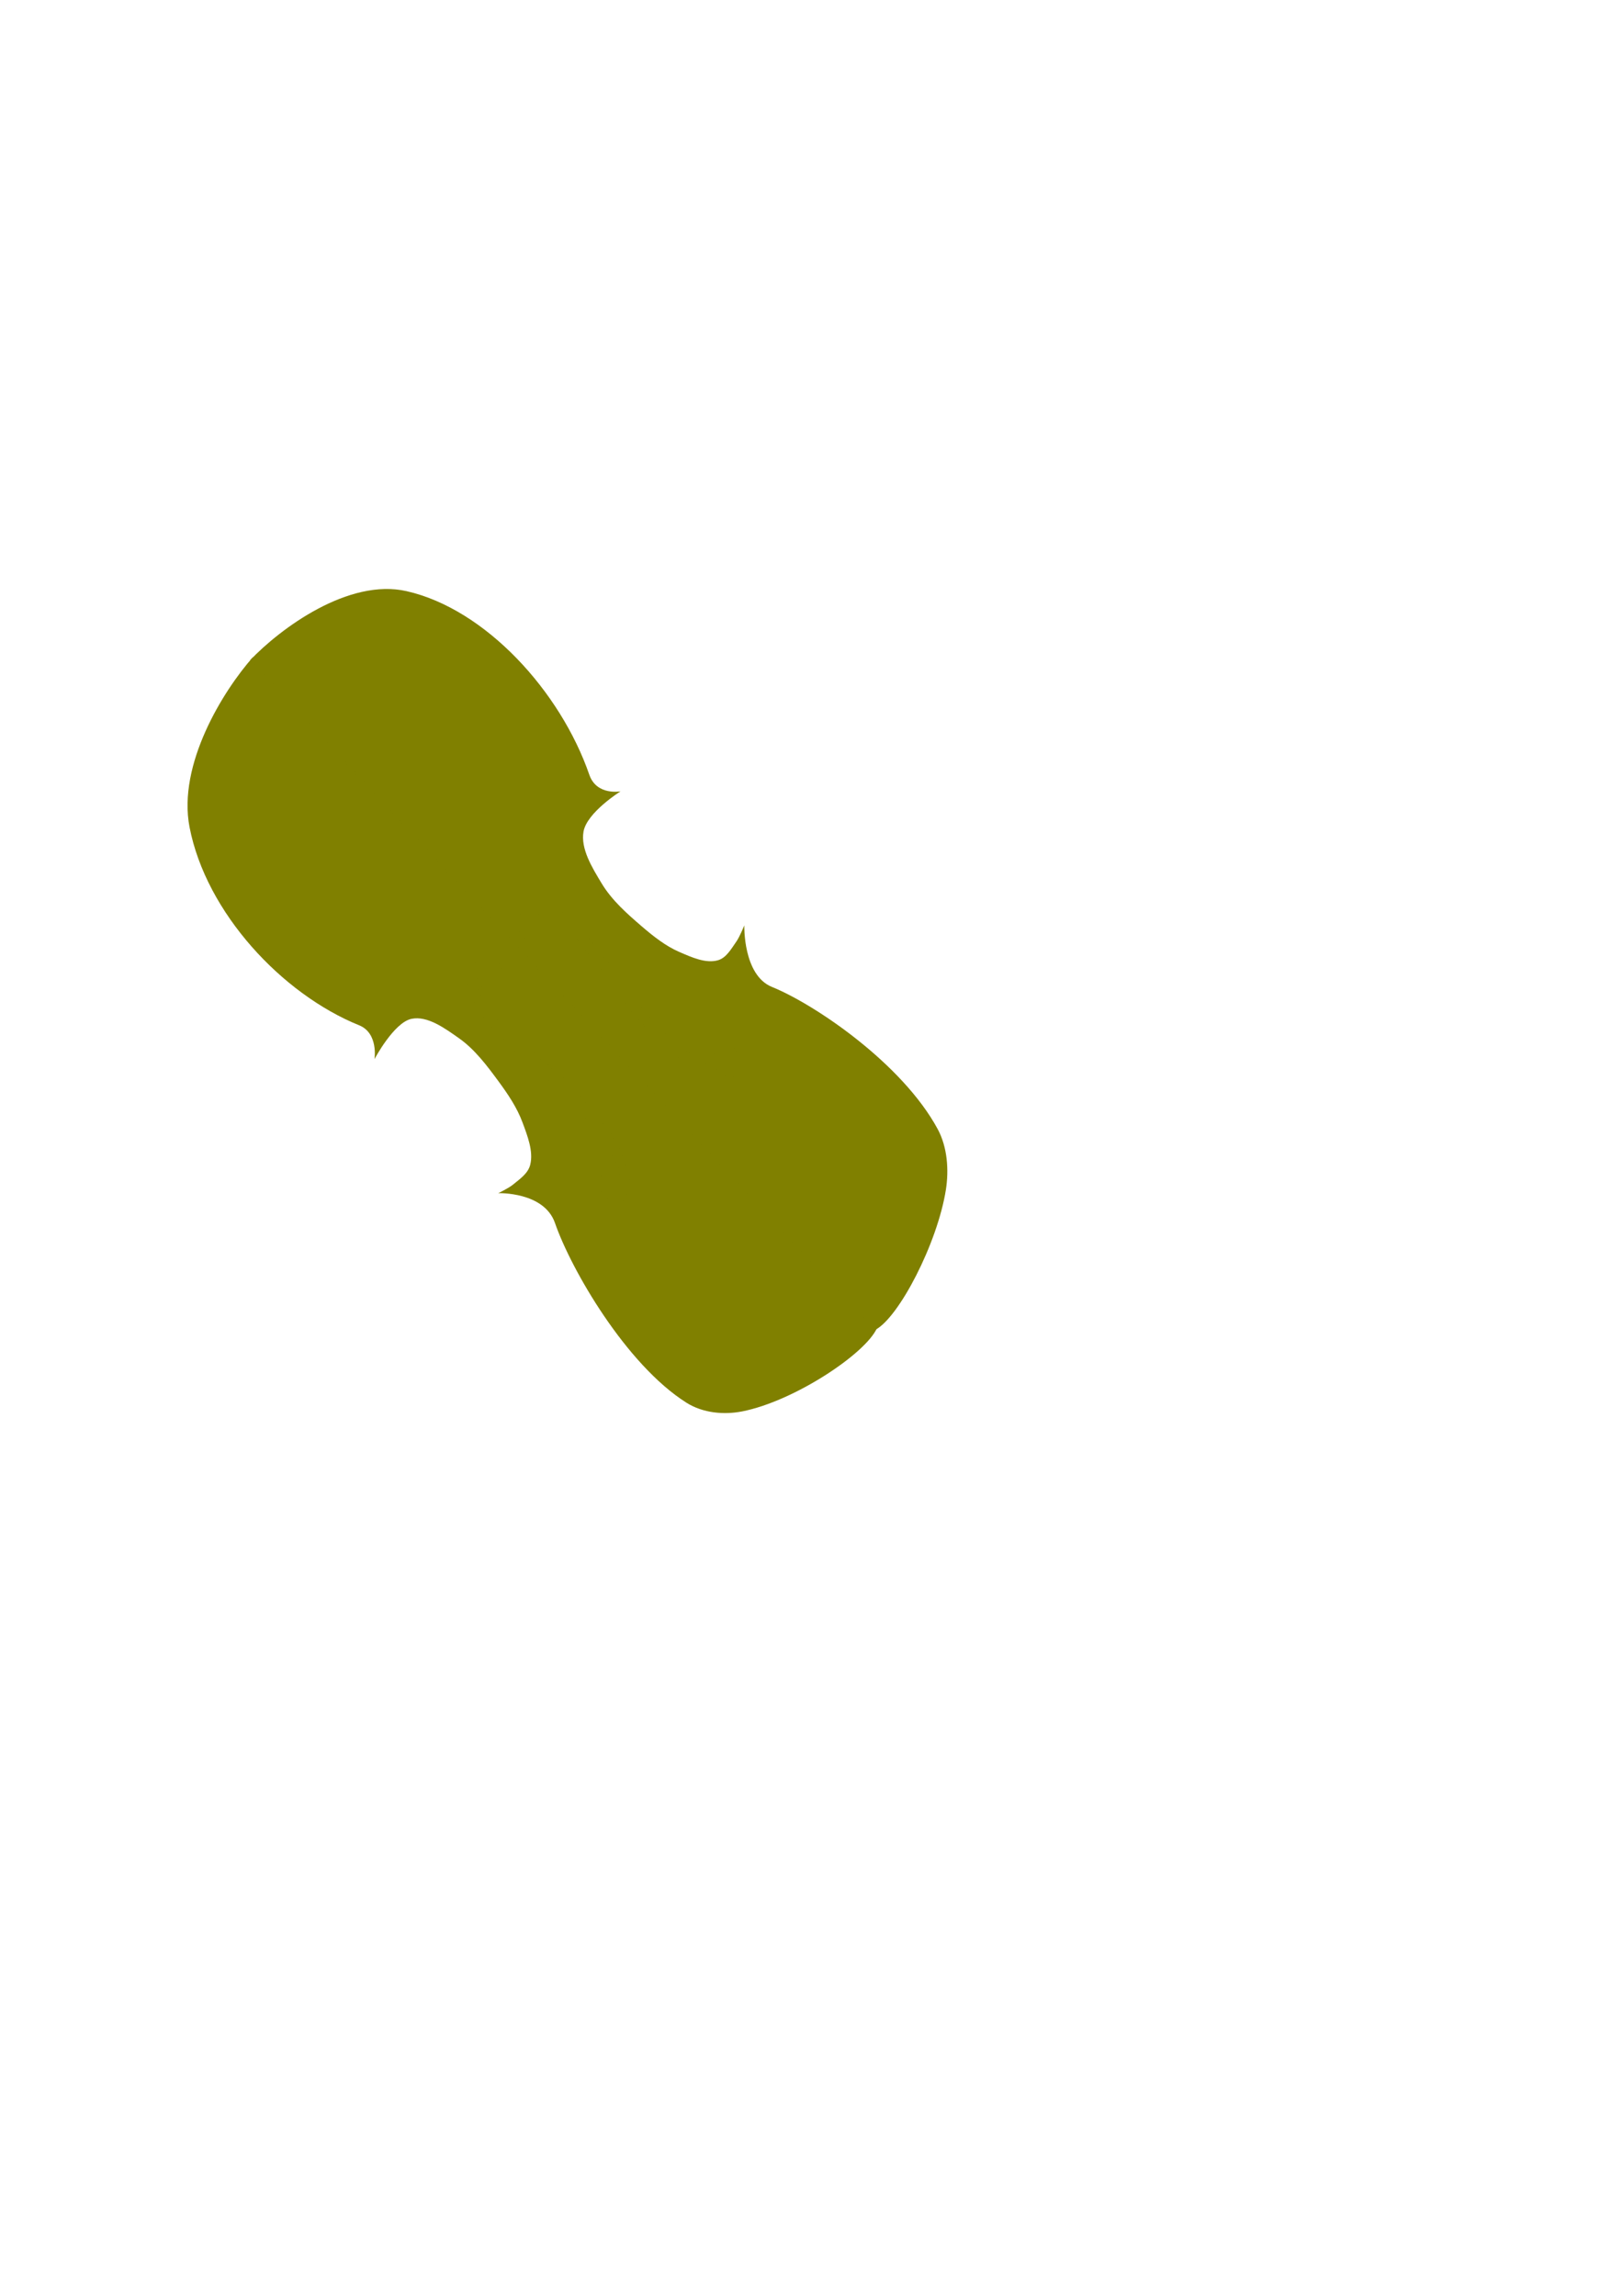 <?xml version="1.0" encoding="UTF-8" standalone="no"?>
<svg
   xmlns:dc="http://purl.org/dc/elements/1.1/"
   xmlns:cc="http://creativecommons.org/ns#"
   xmlns:rdf="http://www.w3.org/1999/02/22-rdf-syntax-ns#"
   xmlns:svg="http://www.w3.org/2000/svg"
   xmlns="http://www.w3.org/2000/svg"
   xmlns:sodipodi="http://sodipodi.sourceforge.net/DTD/sodipodi-0.dtd"
   xmlns:inkscape="http://www.inkscape.org/namespaces/inkscape"
   sodipodi:docname="violin.svg"
   inkscape:version="1.0beta2 (2b71d25, 2019-12-03)"
   id="svg8"
   version="1.1"
   viewBox="0 0 210 297"
   height="297mm"
   width="210mm">
  <defs
     id="defs2">
    <filter
       id="filter1317"
       style="color-interpolation-filters:sRGB;"
       inkscape:menu-tooltip="Adds a white opaque background"
       inkscape:menu="Fill and Transparency"
       inkscape:label="Flatten Transparency">
      <feComposite
         id="feComposite1309"
         result="result1"
         k4="1"
         operator="arithmetic"
         in2="SourceGraphic" />
      <feMerge
         id="feMerge1315">
        <feMergeNode
           id="feMergeNode1311"
           in="result1" />
        <feMergeNode
           id="feMergeNode1313"
           in="SourceGraphic" />
      </feMerge>
    </filter>
  </defs>
  <sodipodi:namedview
     showguides="false"
     inkscape:object-nodes="false"
     inkscape:object-paths="true"
     inkscape:window-maximized="0"
     inkscape:window-y="23"
     inkscape:window-x="0"
     inkscape:window-height="829"
     inkscape:window-width="1440"
     showgrid="false"
     inkscape:document-rotation="0"
     inkscape:current-layer="layer1"
     inkscape:document-units="mm"
     inkscape:cy="542.21059"
     inkscape:cx="313.50385"
     inkscape:zoom="1"
     inkscape:pageshadow="2"
     inkscape:pageopacity="0.0"
     borderopacity="1.0"
     bordercolor="#666666"
     pagecolor="#ffffff"
     id="base" />
  <g
     id="layer1"
     inkscape:groupmode="layer"
     inkscape:label="Layer 1">
    <g
       transform="translate(-17.992,-15.875)"
       style="filter:url(#filter1317);fill:#808000;fill-opacity:1"
       id="g1307">
      <g
         id="g1235"
         style="fill:#808000;stroke:none;fill-opacity:1"
         transform="matrix(0.647,-0.704,0.712,0.771,-70.92,97.054)">
        <path
           sodipodi:nodetypes="csccaaaaaacsaac"
           inkscape:connector-curvature="0"
           id="path952"
           d="m 91.017,88.106 c -6.003,0.103 -17.389,2.091 -21.96,8.467 -6.224,8.68 -6.133,22.394 -1.323,32.015 1.218,2.437 -1.587,4.233 -1.587,4.233 0,0 5.311,-1.304 7.408,0 1.891,1.176 2.457,3.821 2.956,5.992 0.541,2.351 0.255,4.844 -0.045,7.237 -0.237,1.886 -0.568,3.813 -1.375,5.535 -0.747,1.593 -1.565,3.437 -3.123,4.255 -1.046,0.549 -2.37,0.244 -3.543,0.101 -0.782,-0.095 -2.278,-0.631 -2.278,-0.631 0,0 4.726,4.041 2.91,7.673 -2.667,5.333 -5.941,18.271 -3.44,26.988 0.692,2.41 2.645,4.479 4.763,5.821 6.142,3.894 17.727,6.438 21.167,5.292"
           style="fill:#808000;stroke:none;stroke-width:0.2;stroke-linecap:butt;stroke-linejoin:miter;stroke-miterlimit:4;stroke-dasharray:none;stroke-opacity:1;fill-opacity:1" />
        <path
           style="fill:#808000;stroke:none;stroke-width:0.2;stroke-linecap:butt;stroke-linejoin:miter;stroke-miterlimit:4;stroke-dasharray:none;stroke-opacity:1;fill-opacity:1"
           d="m 90.487,88.106 c 6.003,0.103 17.389,2.091 21.96,8.467 6.224,8.68 6.133,22.394 1.323,32.015 -1.218,2.437 1.587,4.233 1.587,4.233 0,0 -5.311,-1.304 -7.408,0 -1.891,1.176 -2.457,3.821 -2.956,5.992 -0.541,2.351 -0.255,4.844 0.045,7.237 0.237,1.886 0.568,3.813 1.375,5.535 0.747,1.593 1.565,3.437 3.123,4.255 1.046,0.549 2.37,0.244 3.543,0.101 0.782,-0.095 2.278,-0.631 2.278,-0.631 0,0 -4.726,4.041 -2.91,7.673 2.667,5.333 5.941,18.271 3.44,26.988 -0.692,2.41 -2.655,4.464 -4.763,5.821 -5.792,3.729 -16.537,6.438 -19.976,5.292"
           id="path954"
           inkscape:connector-curvature="0"
           sodipodi:nodetypes="csccaaaaaacsaac" />
      </g>
      <g
         style="fill:#808000;fill-opacity:1"
         id="g1215"
         transform="matrix(0.285,-0.225,0.235,0.332,48.543,121.463)">
        <path
           inkscape:connector-curvature="0"
           id="path1193"
           d="m 35.409,170.538 c 3.196,-4.223 4.619,-10.422 4.623,-20.15 0.004,-8.975 -1.016,-15.744 -3.648,-24.209 -2.367,-7.613 -4.476,-16.555 -5.291,-22.433 -0.228,-1.642 -0.414,-4.629 -0.414,-6.638 0,-6.792 1.591,-10.494 5.254,-12.223 1.403,-0.662 6.098,-1.111 5.751,-0.549 -0.103,0.167 -0.389,0.306 -0.635,0.309 -0.832,0.011 -2.659,1.007 -3.835,2.092 -4.787,4.413 -4.338,15.144 1.425,34.018 2.161,7.078 2.33,7.71 3.153,11.774 1.168,5.764 1.616,9.85 1.77,16.14 0.107,4.362 0.041,6.436 -0.284,8.893 -0.989,7.481 -3.303,12.212 -6.832,13.971 -2.274,1.133 -2.489,0.926 -1.035,-0.995 z"
           style="fill:#808000;fill-rule:evenodd;stroke:none;stroke-width:0.265;fill-opacity:1" />
        <ellipse
           ry="5.179"
           rx="4.822"
           cy="89.297"
           cx="41.143"
           id="path1195"
           style="fill:#808000;fill-rule:evenodd;stroke:none;stroke-width:0.357;fill-opacity:1" />
        <ellipse
           style="fill:#808000;fill-rule:evenodd;stroke:none;stroke-width:0.357;fill-opacity:1"
           id="path1195-4"
           cx="33.602"
           cy="167.217"
           rx="4.822"
           ry="5.179" />
      </g>
      <g
         style="fill:#808000;fill-opacity:1"
         transform="matrix(-0.206,0.31,0.306,0.254,67.98,100.298)"
         id="g1259">
        <path
           style="fill:#808000;fill-rule:evenodd;stroke:none;stroke-width:0.265;fill-opacity:1"
           d="m 35.409,170.538 c 3.196,-4.223 4.619,-10.422 4.623,-20.15 0.004,-8.975 -1.016,-15.744 -3.648,-24.209 -2.367,-7.613 -4.476,-16.555 -5.291,-22.433 -0.228,-1.642 -0.414,-4.629 -0.414,-6.638 0,-6.792 1.591,-10.494 5.254,-12.223 1.403,-0.662 6.098,-1.111 5.751,-0.549 -0.103,0.167 -0.389,0.306 -0.635,0.309 -0.832,0.011 -2.659,1.007 -3.835,2.092 -4.787,4.413 -4.338,15.144 1.425,34.018 2.161,7.078 2.33,7.71 3.153,11.774 1.168,5.764 1.616,9.85 1.77,16.14 0.107,4.362 0.041,6.436 -0.284,8.893 -0.989,7.481 -3.303,12.212 -6.832,13.971 -2.274,1.133 -2.489,0.926 -1.035,-0.995 z"
           id="path1253"
           inkscape:connector-curvature="0" />
        <ellipse
           style="fill:#808000;fill-rule:evenodd;stroke:none;stroke-width:0.357;fill-opacity:1"
           id="ellipse1255"
           cx="41.143"
           cy="89.297"
           rx="4.822"
           ry="5.179" />
        <ellipse
           ry="5.179"
           rx="4.822"
           cy="167.217"
           cx="33.602"
           id="ellipse1257"
           style="fill:#808000;fill-rule:evenodd;stroke:none;stroke-width:0.357;fill-opacity:1" />
      </g>
    </g>
  </g>
</svg>
